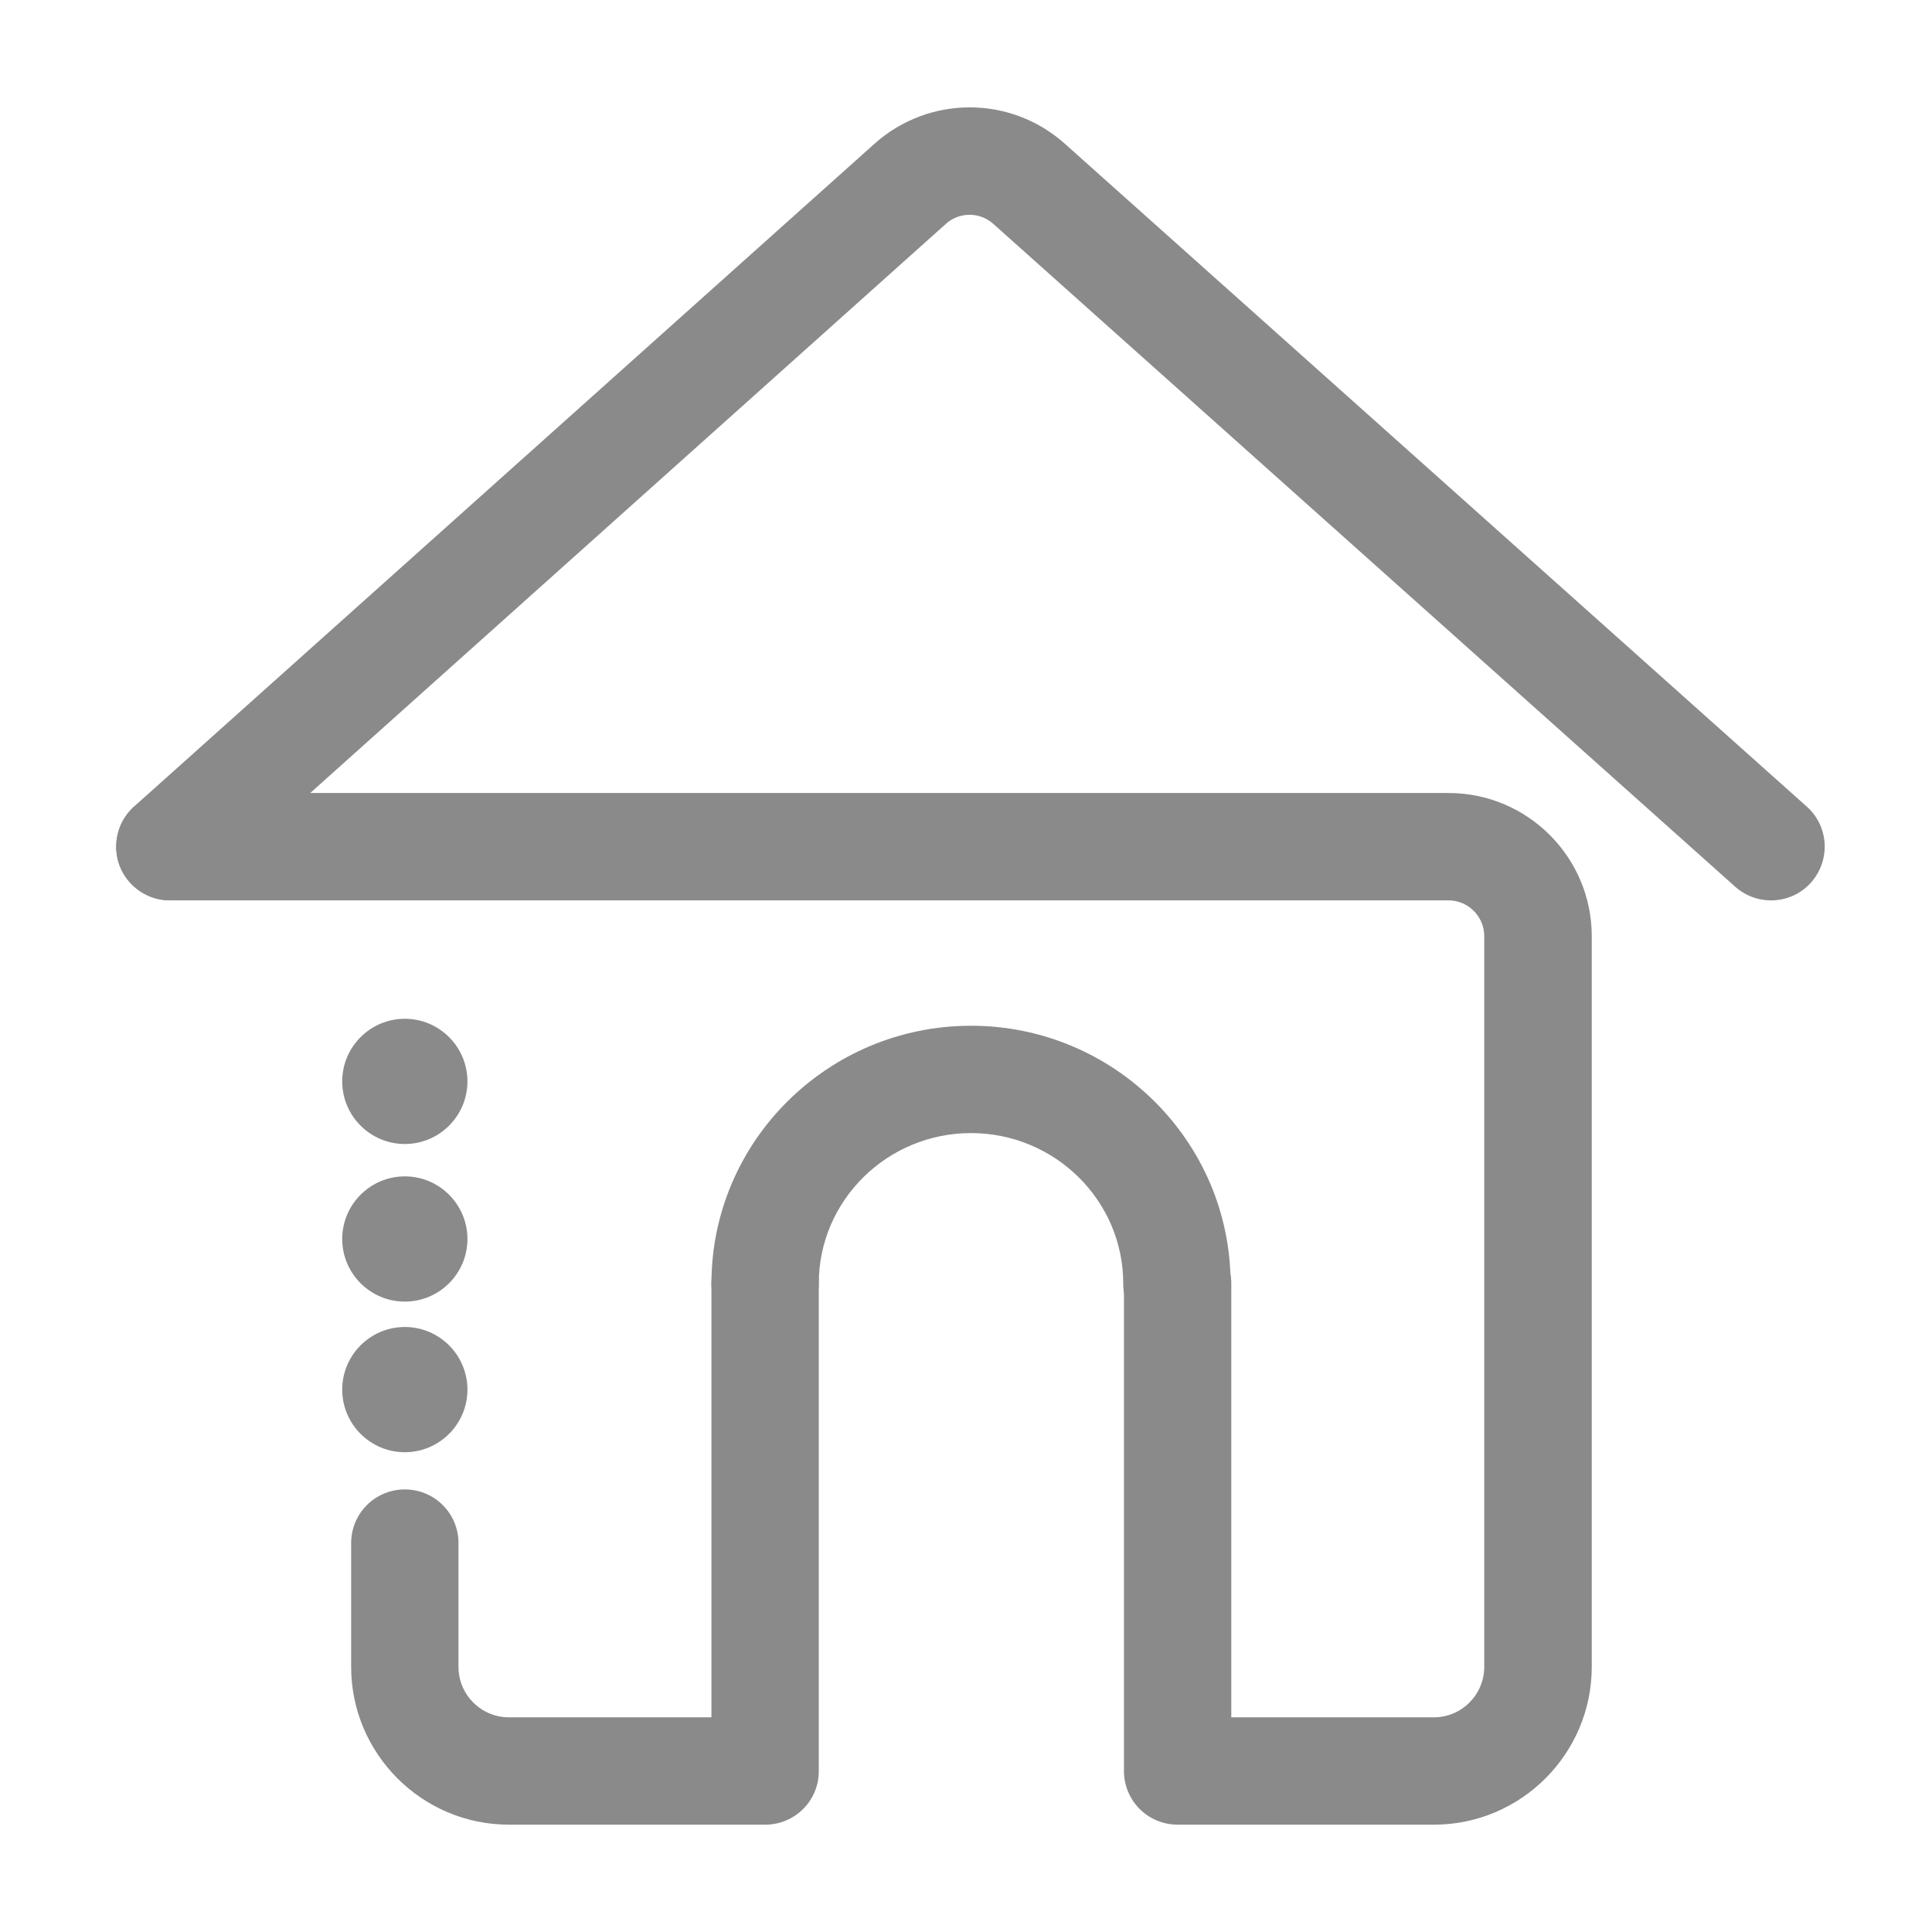 <?xml version="1.0" standalone="no"?><!DOCTYPE svg PUBLIC "-//W3C//DTD SVG 1.1//EN" "http://www.w3.org/Graphics/SVG/1.1/DTD/svg11.dtd"><svg t="1624527442024" class="icon" viewBox="0 0 1024 1024" version="1.1" xmlns="http://www.w3.org/2000/svg" p-id="1457" xmlns:xlink="http://www.w3.org/1999/xlink" width="200" height="200"><defs><style type="text/css"></style></defs><path d="M405.618 967.111H269.748c-46.08 0-83.627-37.547-83.627-83.627v-65.612c0-15.739 12.705-28.444 28.444-28.444s28.444 12.705 28.444 28.444v65.612c0 14.791 12.041 26.738 26.738 26.738h107.33V680.296c0-15.739 12.705-28.444 28.444-28.444s28.444 12.705 28.444 28.444V938.667c0.095 15.739-12.705 28.444-28.35 28.444z" p-id="1458" fill="#8a8a8a"></path><path d="M760.036 967.111H624.166c-15.739 0-28.444-12.705-28.444-28.444V680.296c0-15.739 12.705-28.444 28.444-28.444s28.444 12.705 28.444 28.444V910.222h107.33c14.791 0 26.738-12.041 26.738-26.738V496.166c0-10.43-8.533-18.963-18.963-18.963H90.074c-15.739 0-28.444-12.705-28.444-28.444s12.705-28.444 28.444-28.444h677.736c41.813 0 75.852 34.039 75.852 75.852v387.319c0 46.08-37.547 83.627-83.627 83.627z" p-id="1459" fill="#8a8a8a"></path><path d="M623.787 708.741c-15.739 0-28.444-12.705-28.444-28.444 0-43.994-36.219-79.739-80.687-79.739s-80.687 35.745-80.687 79.739c0 15.739-12.705 28.444-28.444 28.444s-28.444-12.705-28.444-28.444c0-75.378 61.724-136.628 137.576-136.628s137.576 61.345 137.576 136.628c0 15.739-12.705 28.444-28.444 28.444zM90.074 477.203c-7.775 0-15.55-3.224-21.239-9.481-10.524-11.662-9.481-29.677 2.181-40.201L463.455 76.231c28.729-25.695 72.059-25.79 100.883-0.095L957.63 427.52c11.757 10.43 12.705 28.444 2.276 40.201-10.43 11.757-28.444 12.705-40.201 2.276L526.412 118.613c-7.111-6.353-17.92-6.353-25.031 0L109.037 469.902c-5.499 4.836-12.231 7.301-18.963 7.301z" p-id="1460" fill="#8a8a8a"></path><path d="M214.566 573.156m-18.963 0a18.963 18.963 0 1 0 37.926 0 18.963 18.963 0 1 0-37.926 0Z" p-id="1461" fill="#8a8a8a"></path><path d="M214.566 606.341c-18.299 0-33.185-14.886-33.185-33.185s14.886-33.185 33.185-33.185 33.185 14.886 33.185 33.185-14.886 33.185-33.185 33.185z m0-37.926c-2.655 0-4.741 2.086-4.741 4.741s2.086 4.741 4.741 4.741 4.741-2.086 4.741-4.741-2.086-4.741-4.741-4.741z" p-id="1462" fill="#8a8a8a"></path><path d="M214.566 656.687m-18.963 0a18.963 18.963 0 1 0 37.926 0 18.963 18.963 0 1 0-37.926 0Z" p-id="1463" fill="#8a8a8a"></path><path d="M214.566 689.873c-18.299 0-33.185-14.886-33.185-33.185s14.886-33.185 33.185-33.185 33.185 14.886 33.185 33.185-14.886 33.185-33.185 33.185z m0-37.926c-2.655 0-4.741 2.086-4.741 4.741s2.086 4.741 4.741 4.741 4.741-2.086 4.741-4.741-2.086-4.741-4.741-4.741z" p-id="1464" fill="#8a8a8a"></path><path d="M214.566 736.521m-18.963 0a18.963 18.963 0 1 0 37.926 0 18.963 18.963 0 1 0-37.926 0Z" p-id="1465" fill="#8a8a8a"></path><path d="M214.566 769.707c-18.299 0-33.185-14.886-33.185-33.185s14.886-33.185 33.185-33.185 33.185 14.886 33.185 33.185-14.886 33.185-33.185 33.185z m0-37.926c-2.655 0-4.741 2.086-4.741 4.741s2.086 4.741 4.741 4.741 4.741-2.086 4.741-4.741-2.086-4.741-4.741-4.741z" p-id="1466" fill="#8a8a8a"></path></svg>
